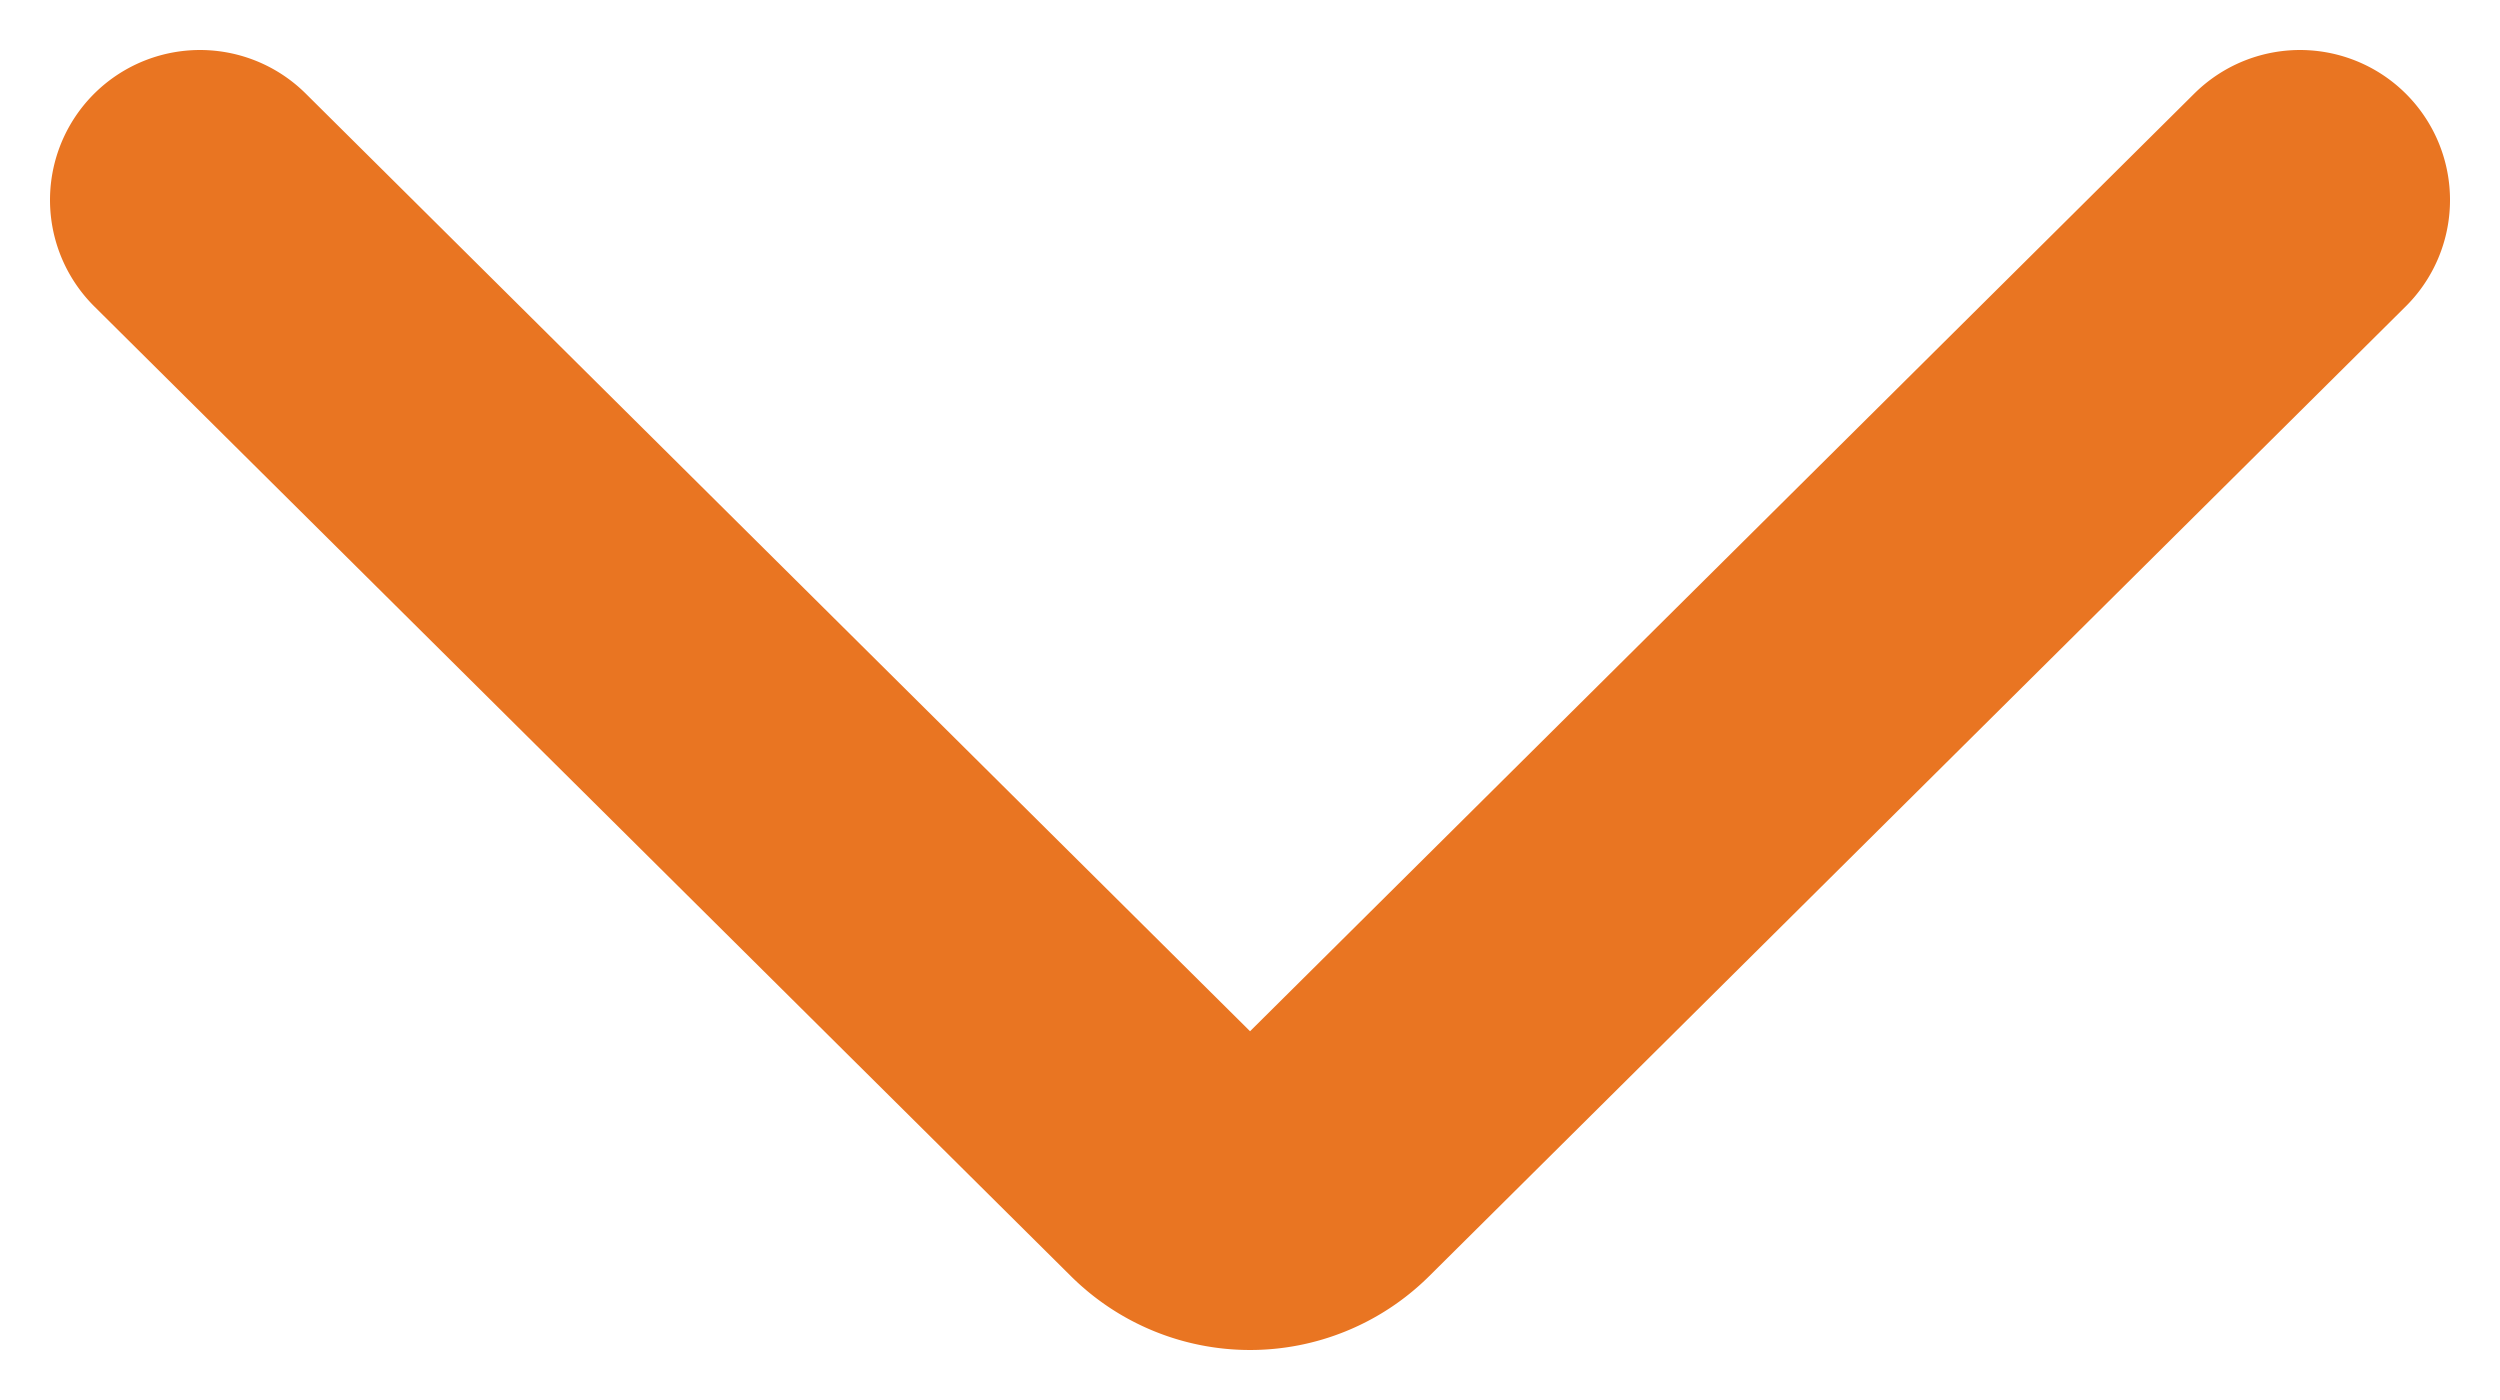 <svg width="25" height="14" fill="none" xmlns="http://www.w3.org/2000/svg">
  <path d="m23 2-9.766 9.698a1.042 1.042 0 0 1-1.467 0L2 2" stroke="#E97522" stroke-width="3" stroke-linecap="round"/>
</svg>

